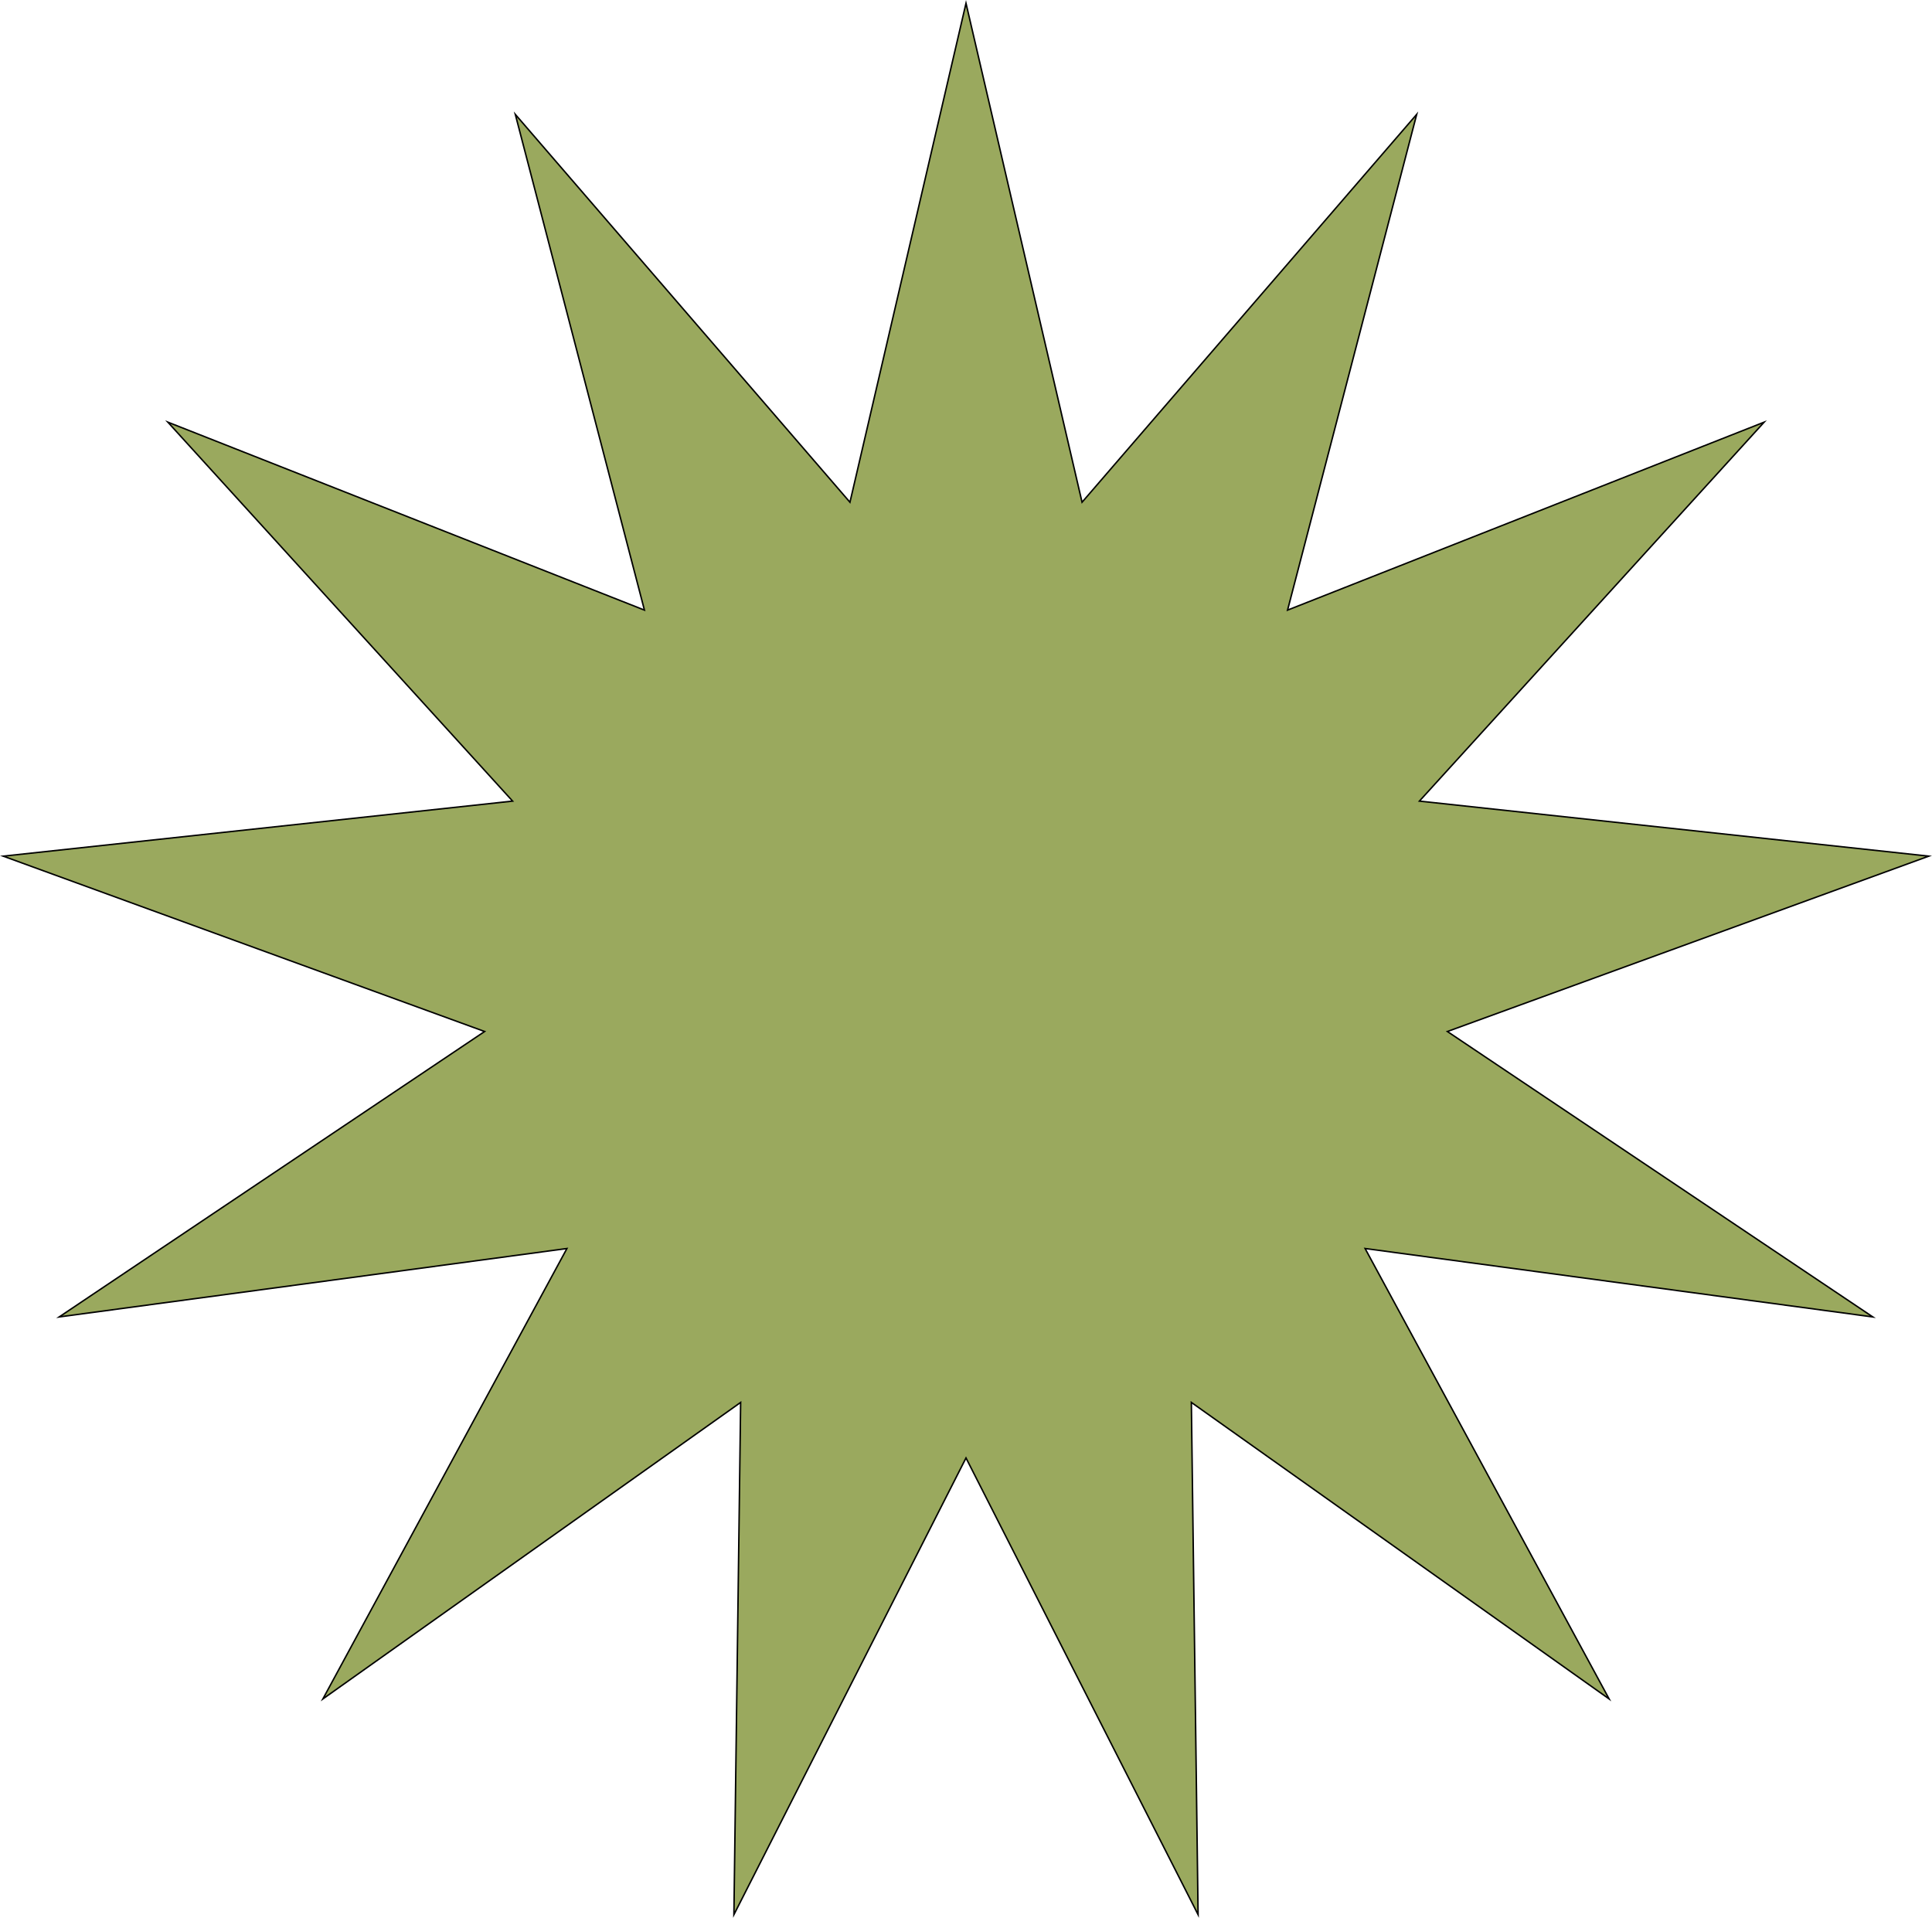 <?xml version="1.0" encoding="UTF-8"?>
<svg id="Layer_2" data-name="Layer 2" xmlns="http://www.w3.org/2000/svg" viewBox="0 0 1312.54 1302.97">
  <defs>
    <style>
      .cls-1 {
        fill: #9aa95e;
        stroke: #000;
        stroke-miterlimit: 10;
      }
    </style>
  </defs>
  <g id="colors">
    <polygon class="cls-1" points="656.27 2.21 735.11 341.22 962.47 77.68 874.73 414.5 1198.52 286.8 964.3 544.27 1310.35 581.67 983.31 700.8 1272.34 894.73 927.4 848.24 1093.19 1154.27 809.37 952.8 813.95 1300.83 656.27 990.53 498.59 1300.83 503.17 952.8 219.35 1154.27 385.15 848.24 40.2 894.73 329.23 700.8 2.19 581.67 348.24 544.27 114.02 286.8 437.81 414.5 350.07 77.68 577.43 341.22 656.27 2.21"/>
  </g>
</svg>